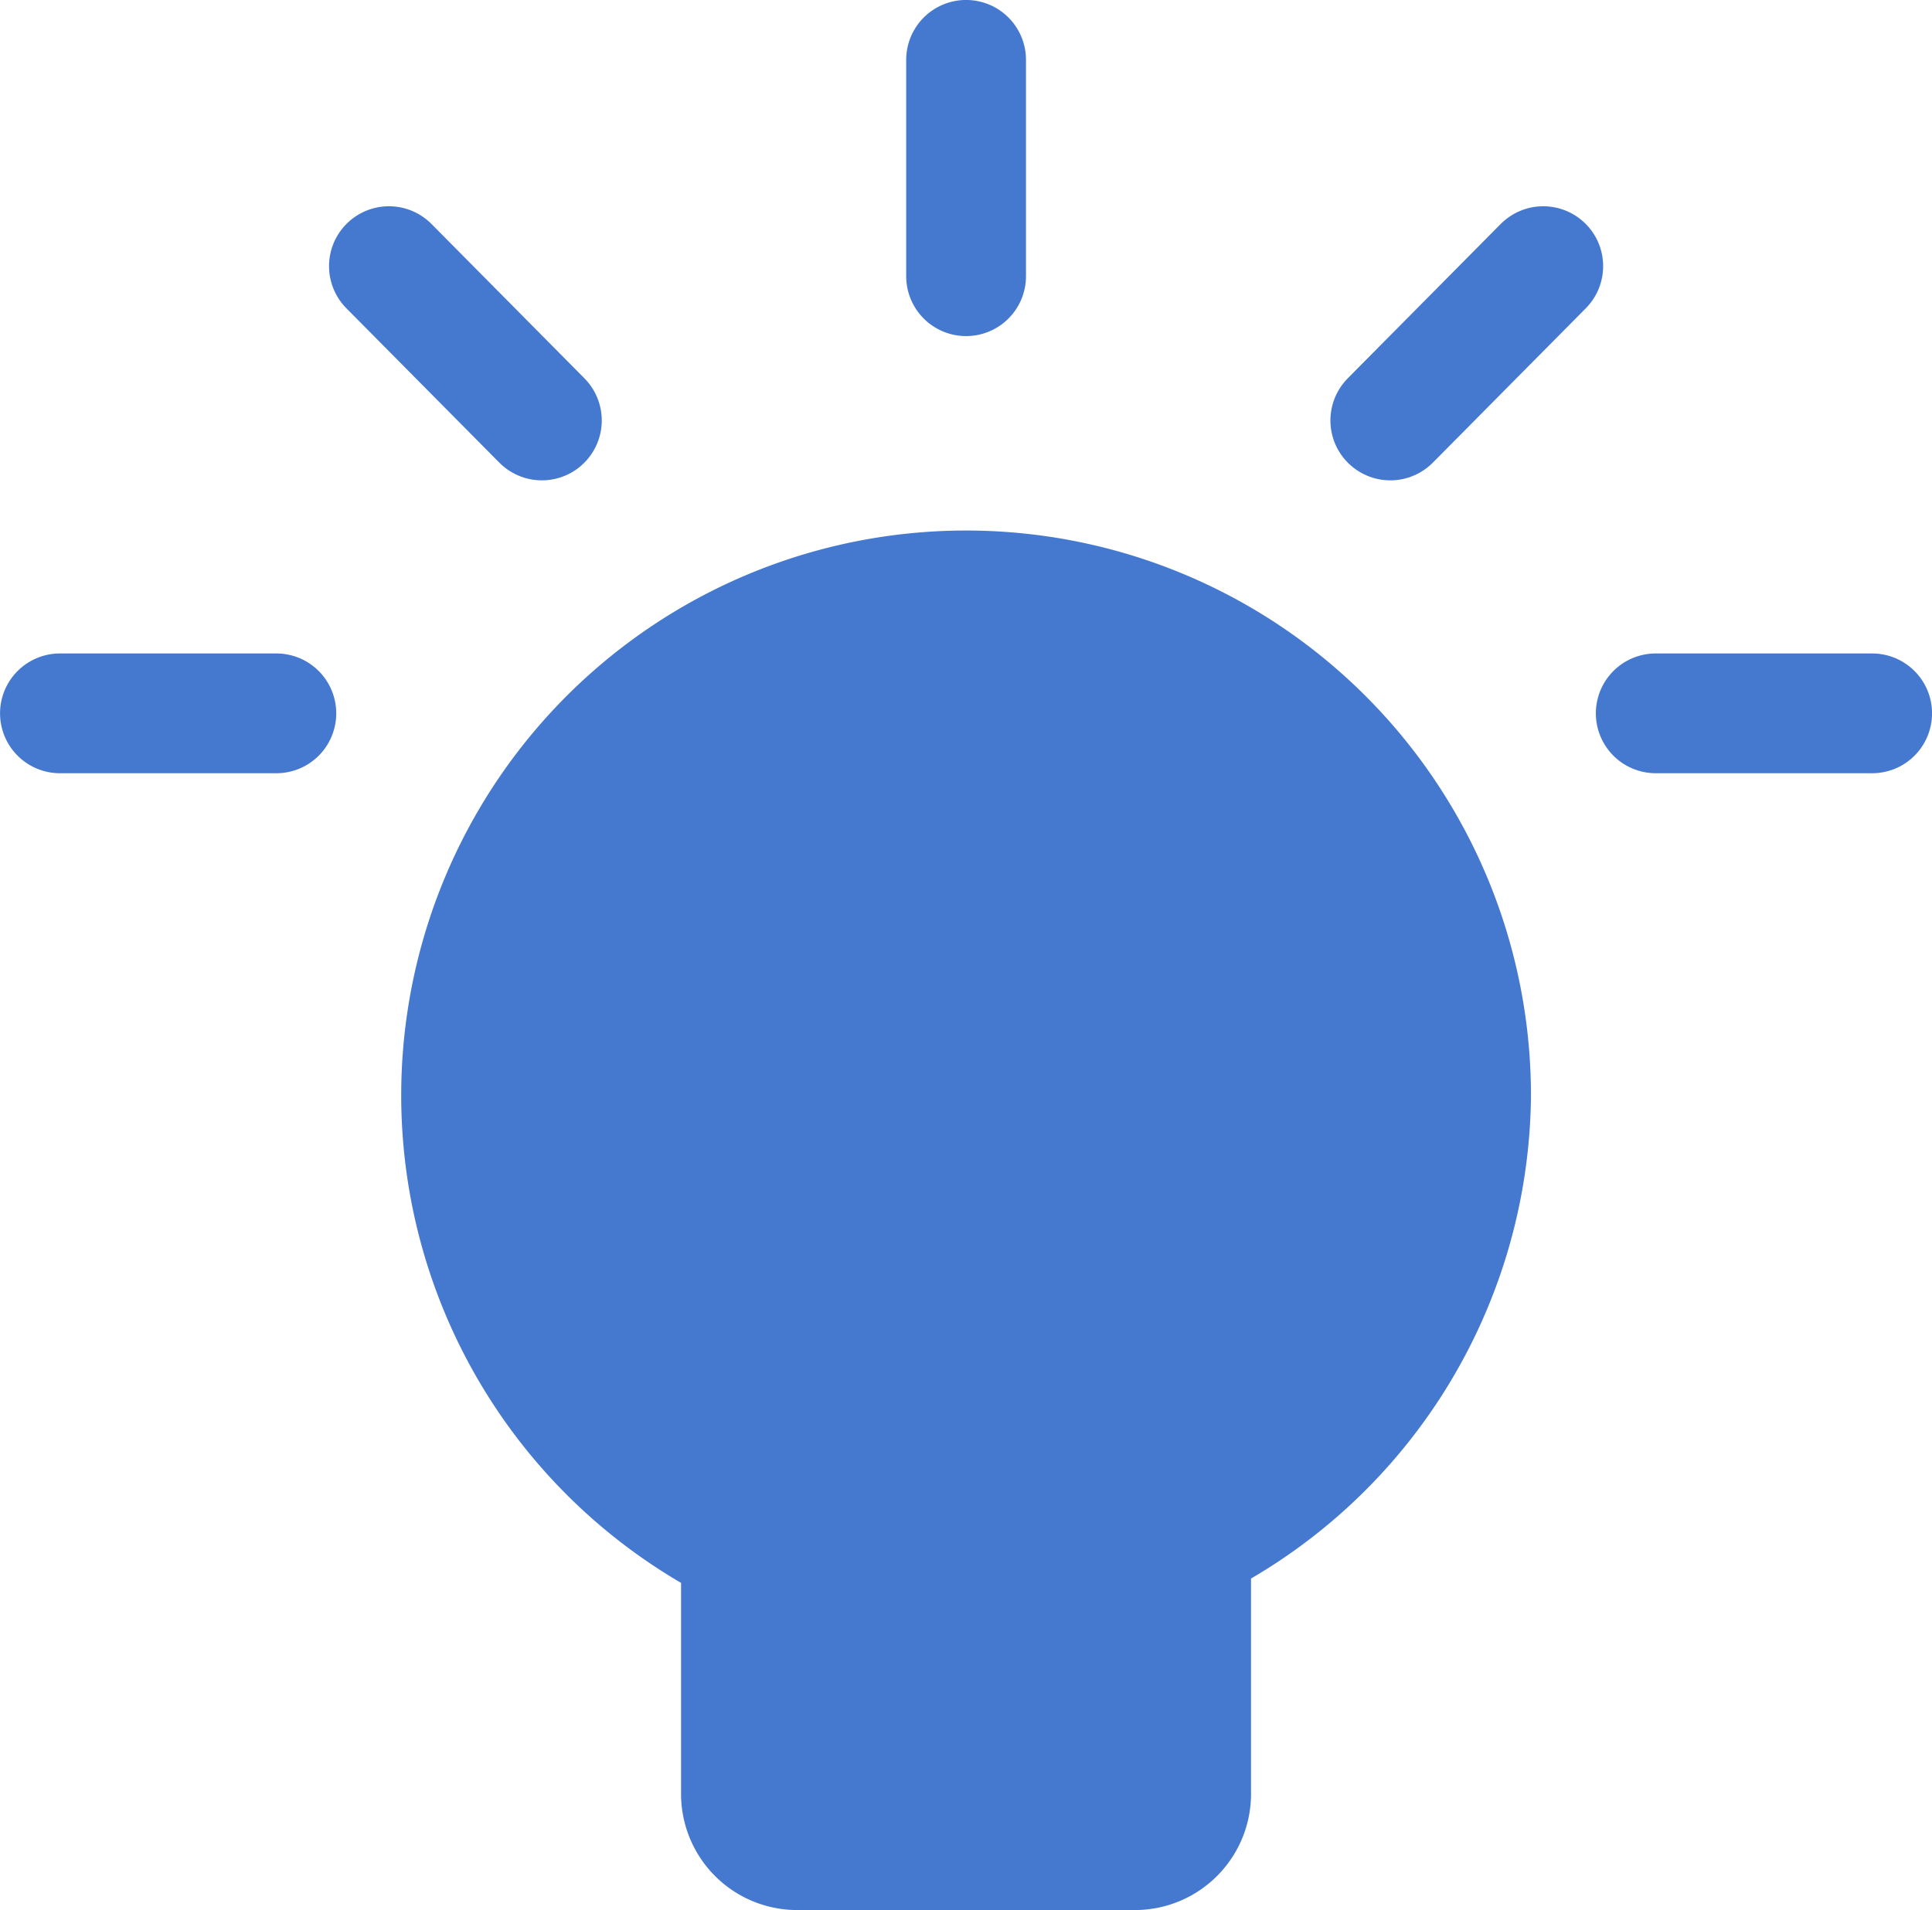 <svg xmlns="http://www.w3.org/2000/svg" width="23.044" height="22.786" viewBox="0 0 23.044 22.786">
  <g id="Group_117" data-name="Group 117" transform="translate(-0.314 -0.443)">
    <g id="Group_85" data-name="Group 85" transform="translate(1.029 1.157)">
      <path id="Path_13115" data-name="Path 13115" d="M17.047,12.456a6.023,6.023,0,1,0-8.708,5.37v2.96a.671.671,0,0,0,.671.654h4.027a.671.671,0,0,0,.671-.654V17.774a6.023,6.023,0,0,0,3.339-5.318Z" transform="translate(-0.216 -0.082)" fill="#4578cf" stroke="#4578cf" stroke-linecap="round" stroke-linejoin="round" stroke-width="1.429"/>
      <line id="Line_28" data-name="Line 28" y2="2.581" transform="translate(10.808)" fill="none" stroke="#4578cf" stroke-linecap="round" stroke-linejoin="round" stroke-width="1.429"/>
      <line id="Line_29" data-name="Line 29" x1="1.824" y2="1.841" transform="translate(15.868 2.461)" fill="none" stroke="#4578cf" stroke-linecap="round" stroke-linejoin="round" stroke-width="1.429"/>
      <line id="Line_30" data-name="Line 30" x1="2.581" transform="translate(19.034 7.796)" fill="none" stroke="#4578cf" stroke-linecap="round" stroke-linejoin="round" stroke-width="1.429"/>
      <line id="Line_31" data-name="Line 31" x2="1.824" y2="1.841" transform="translate(3.924 2.461)" fill="none" stroke="#4578cf" stroke-linecap="round" stroke-linejoin="round" stroke-width="1.429"/>
      <line id="Line_32" data-name="Line 32" x2="2.581" transform="translate(0 7.796)" fill="none" stroke="#4578cf" stroke-linecap="round" stroke-linejoin="round" stroke-width="1.429"/>
    </g>
  </g>
</svg>
